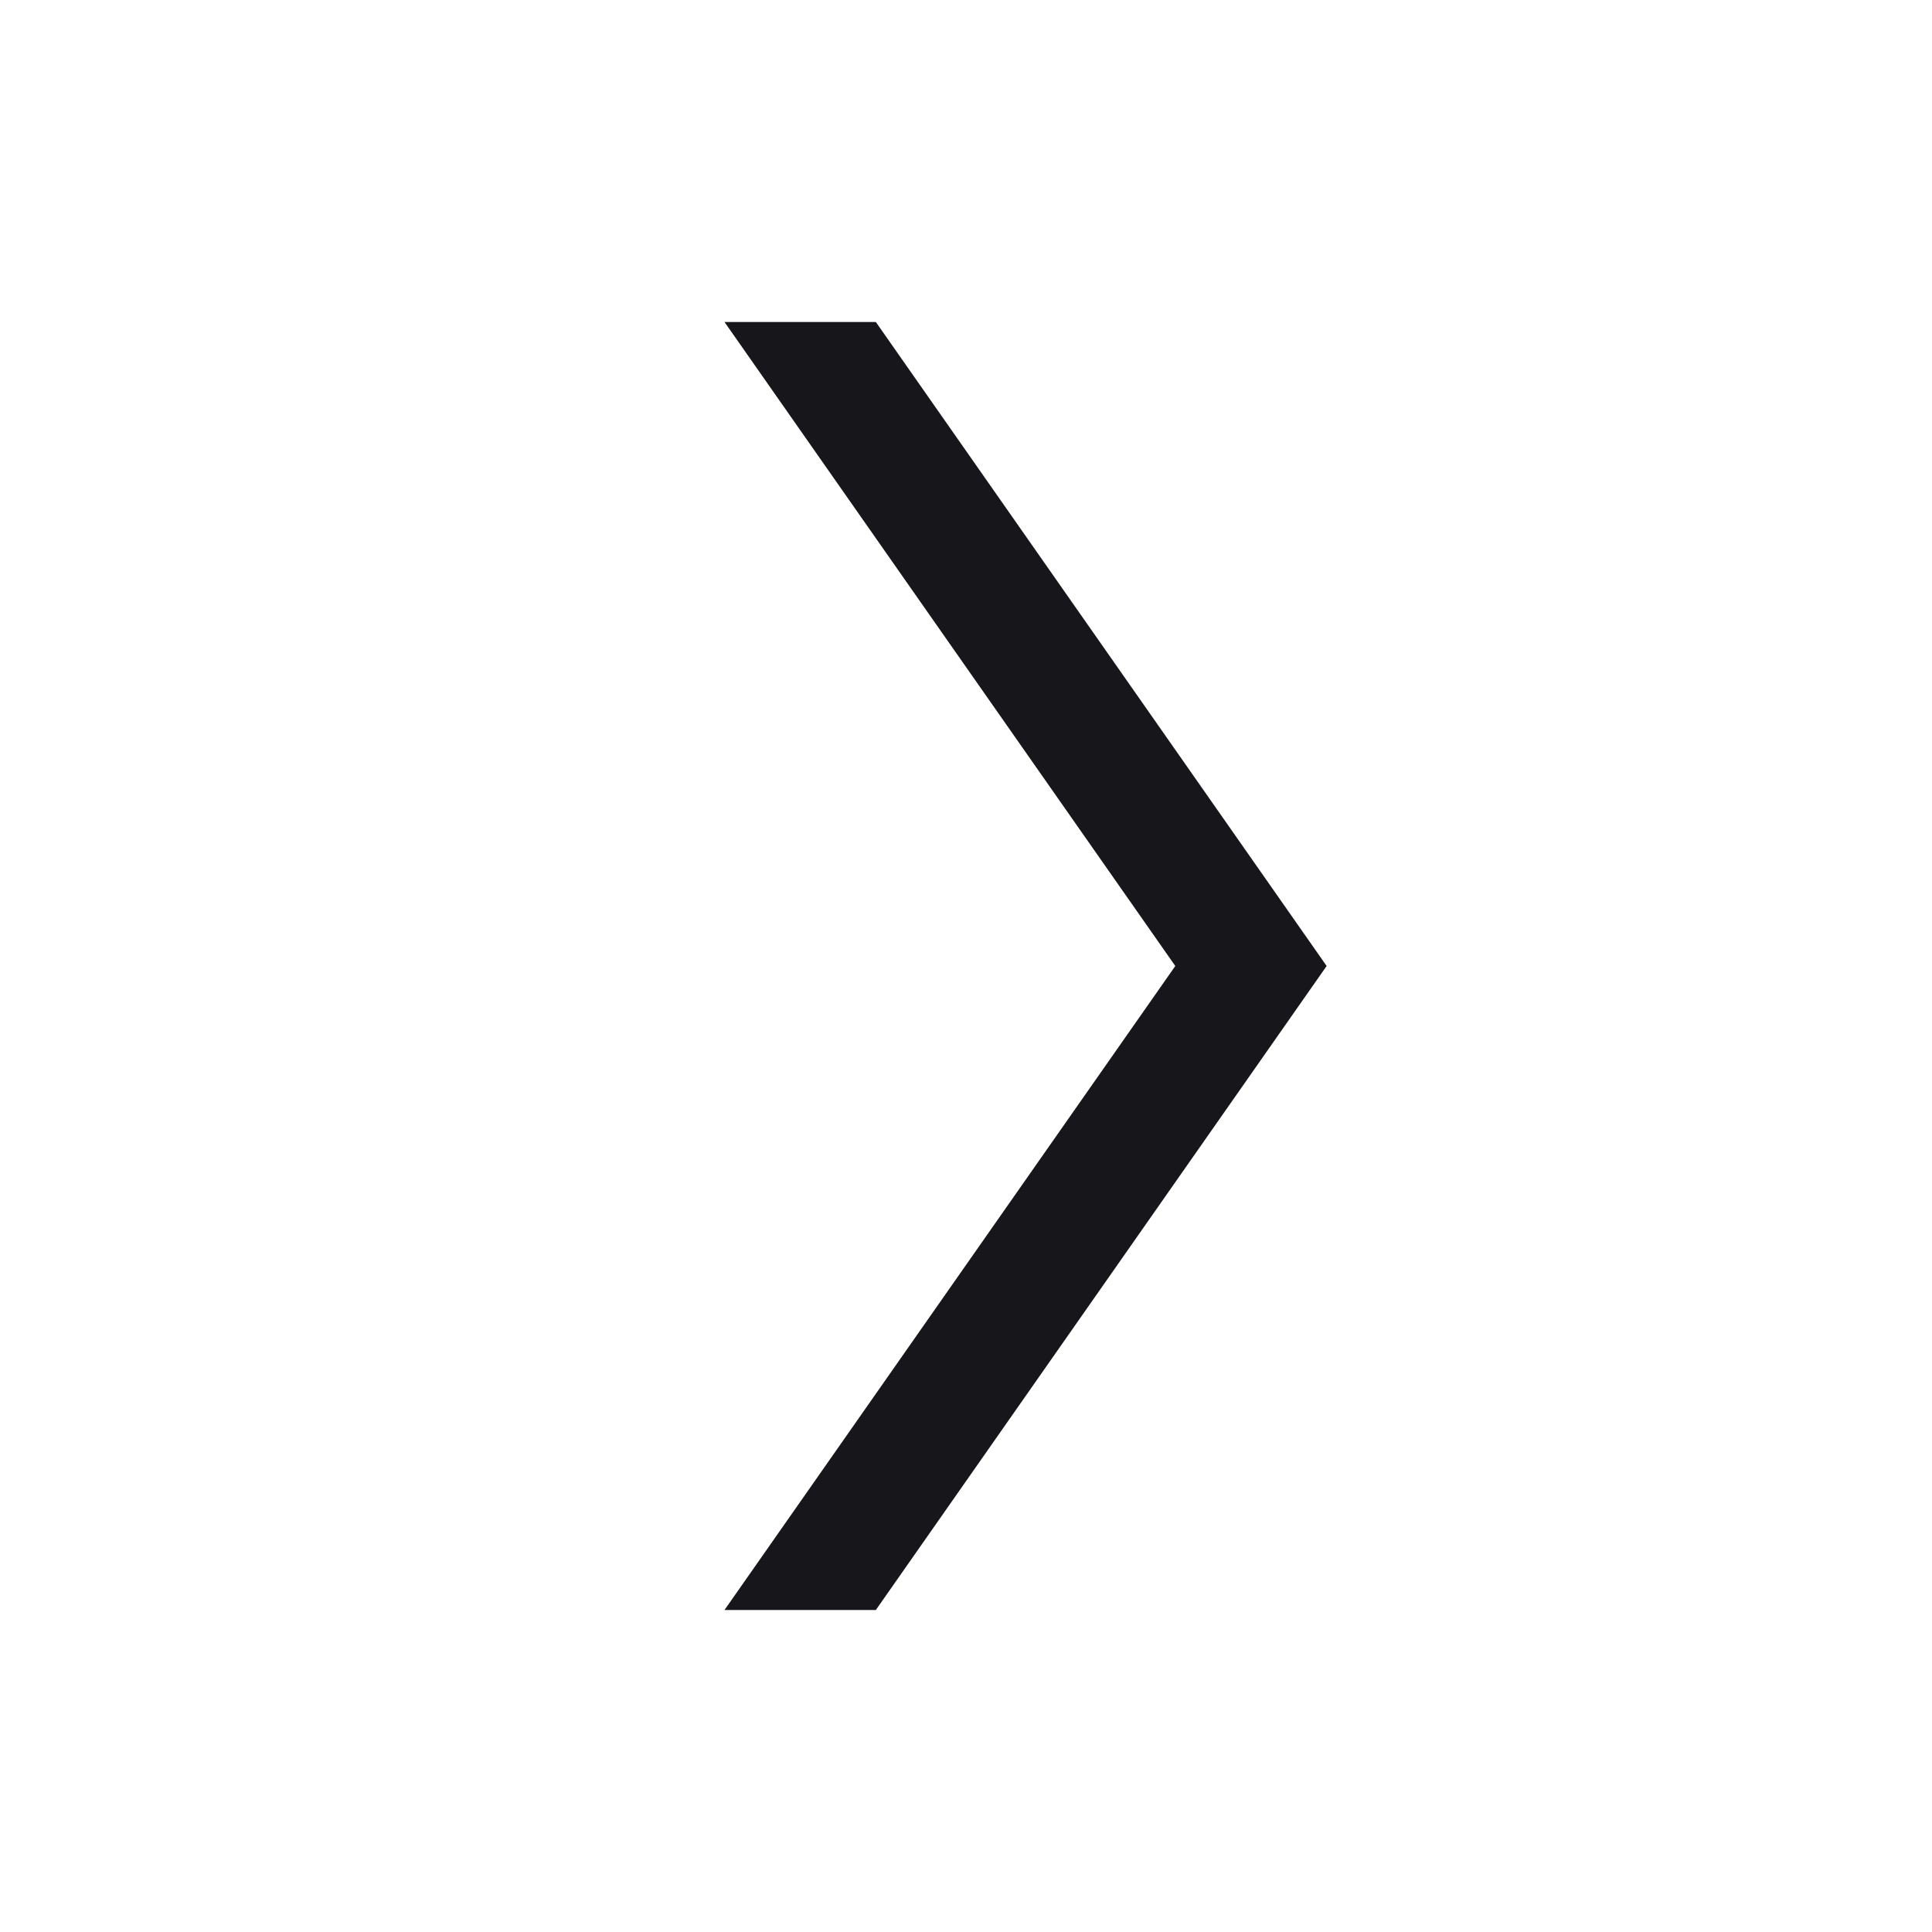 <svg width="24" height="24" viewBox="0 0 24 24" fill="none" xmlns="http://www.w3.org/2000/svg">
<g id="nrk:chevron-right">
<path id="Vector" d="M10.88 4L16.48 12L10.88 20H9L14.6 12L9 4H10.88Z" fill="#17171B"/>
</g>
</svg>
